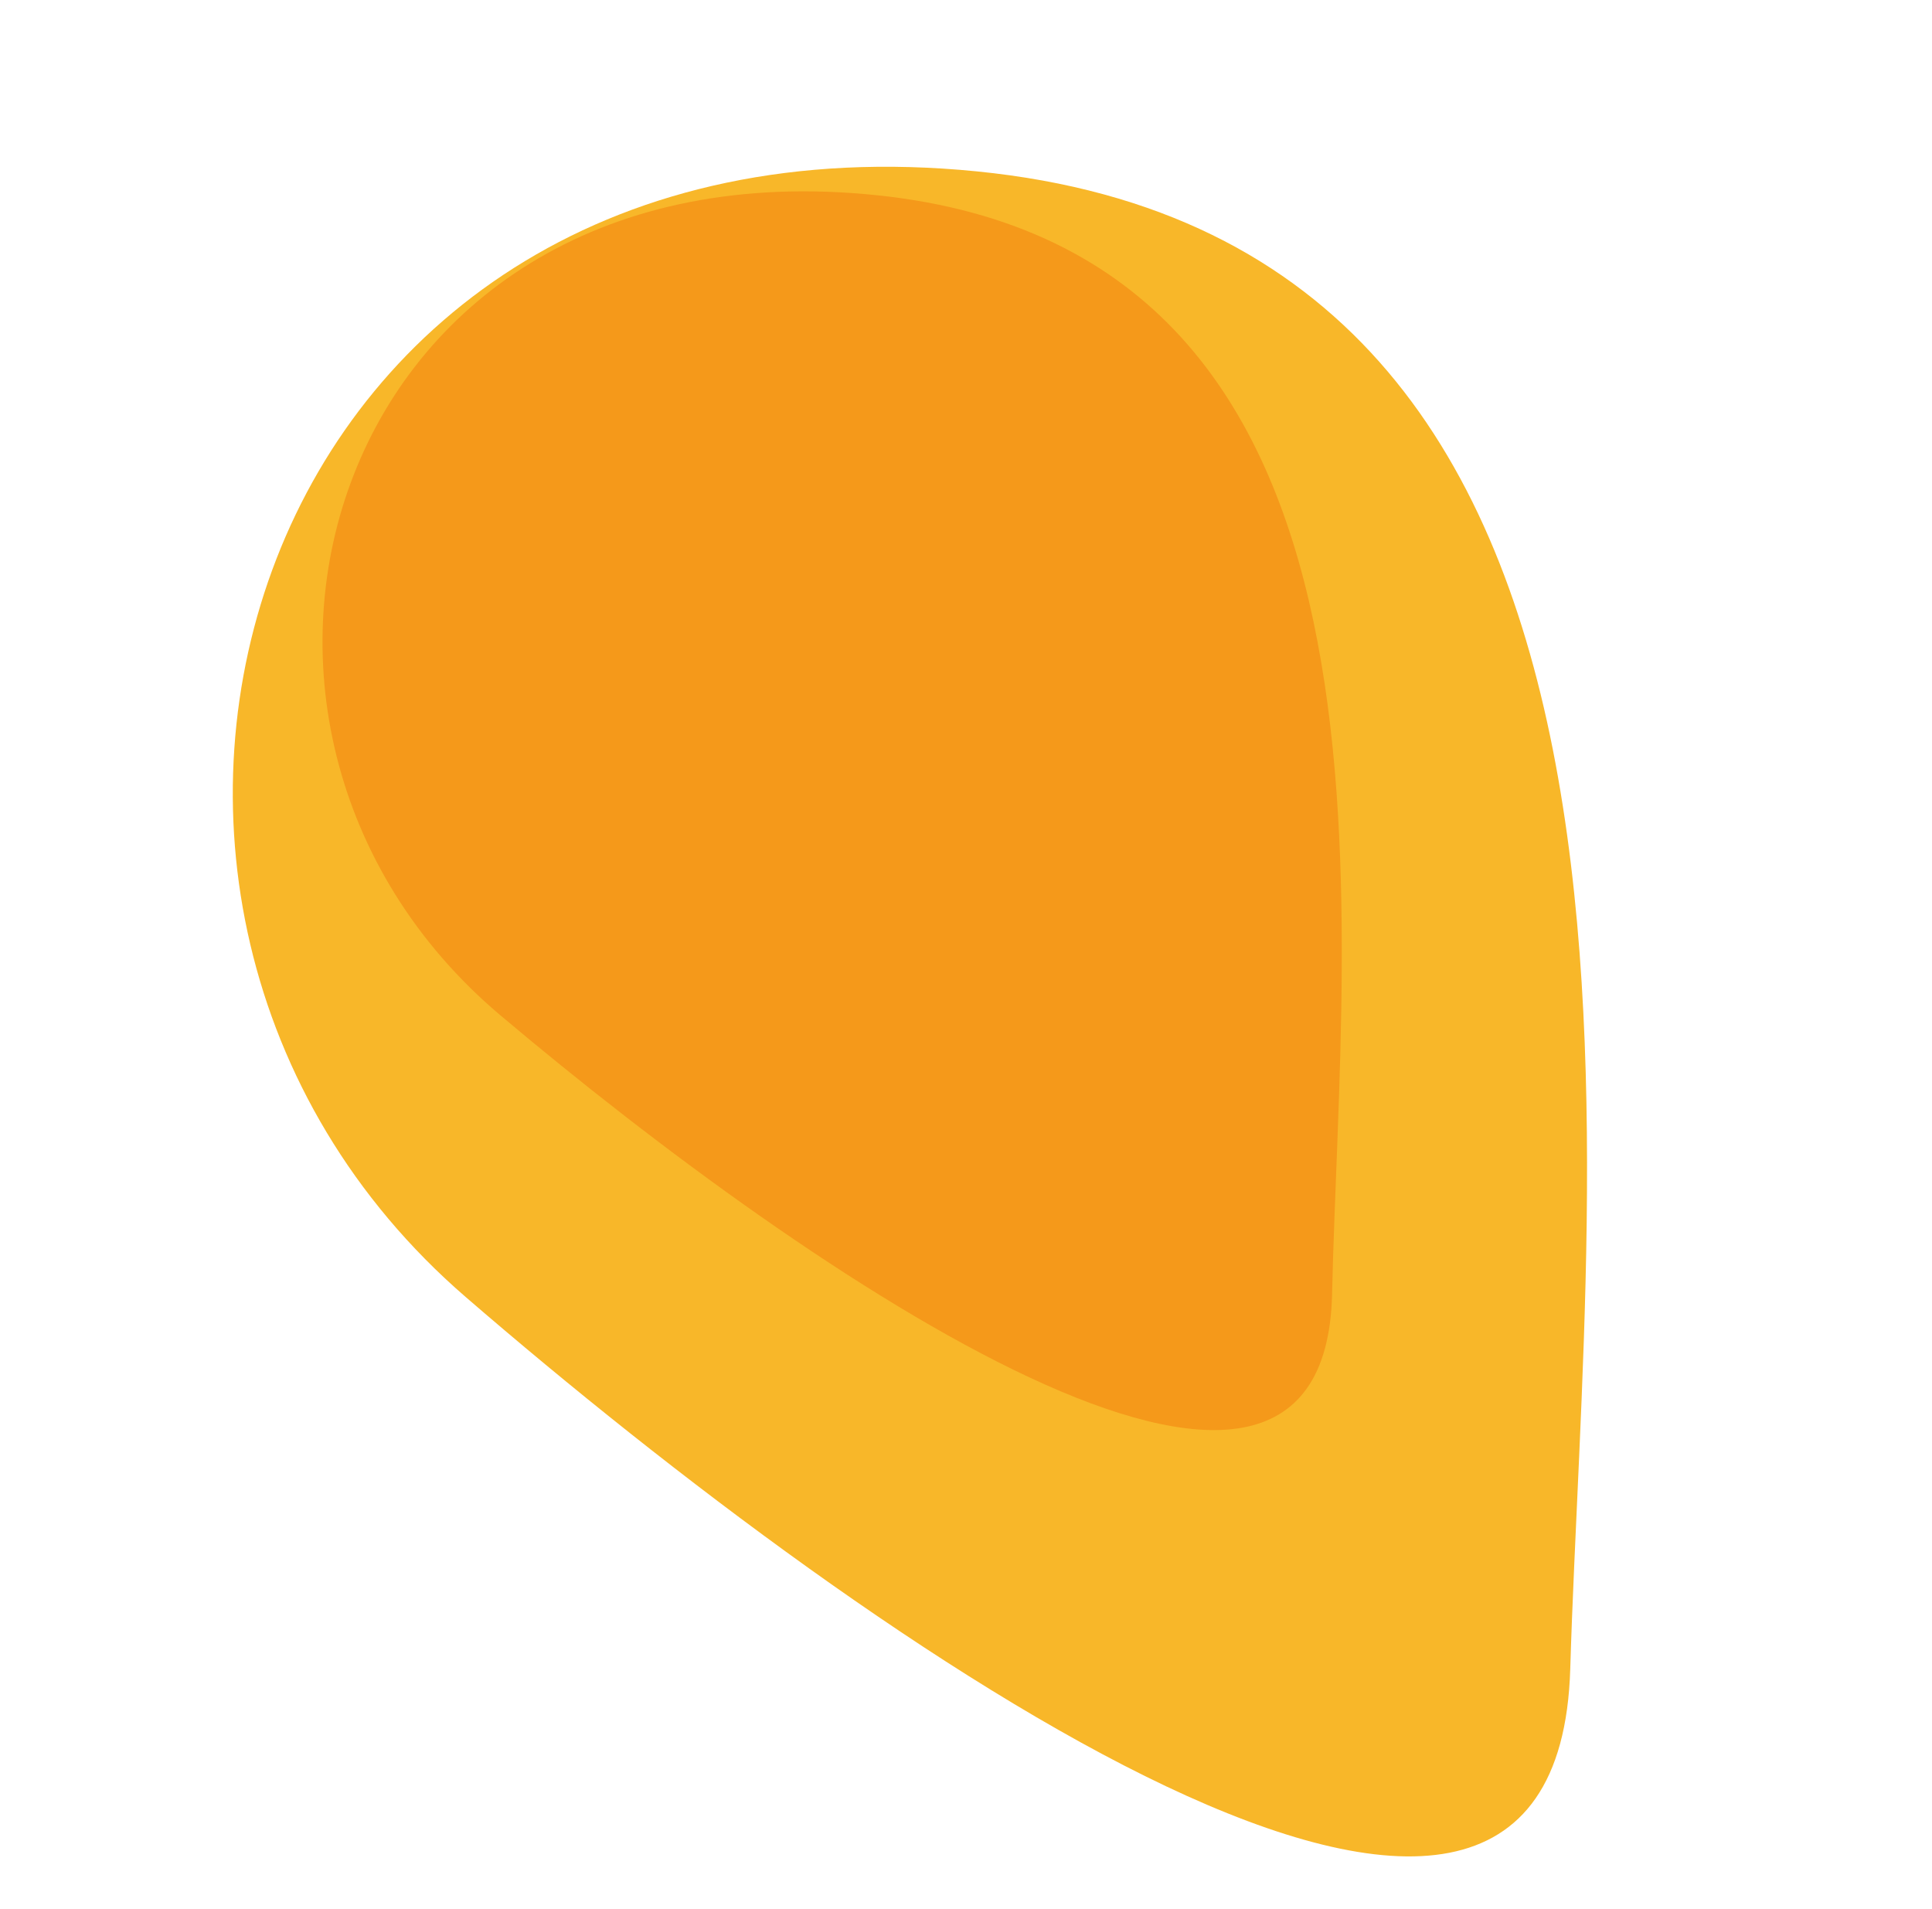 <svg width="83" height="82" viewBox="0 0 83 82" fill="none" xmlns="http://www.w3.org/2000/svg">
<path d="M67.459 71.694C66.875 91.27 37.558 70.88 20.013 55.721C0.379 38.757 10.629 4.243 41.958 7.361C73.288 10.479 68.135 49.027 67.459 71.694Z" fill="#F8B729"/>
<path d="M57.227 55.586C56.907 69.897 34.77 54.811 21.504 43.62C6.659 31.097 14.148 5.92 37.692 8.389C61.236 10.858 57.599 39.015 57.227 55.586Z" fill="#F5991A"/>
</svg>
